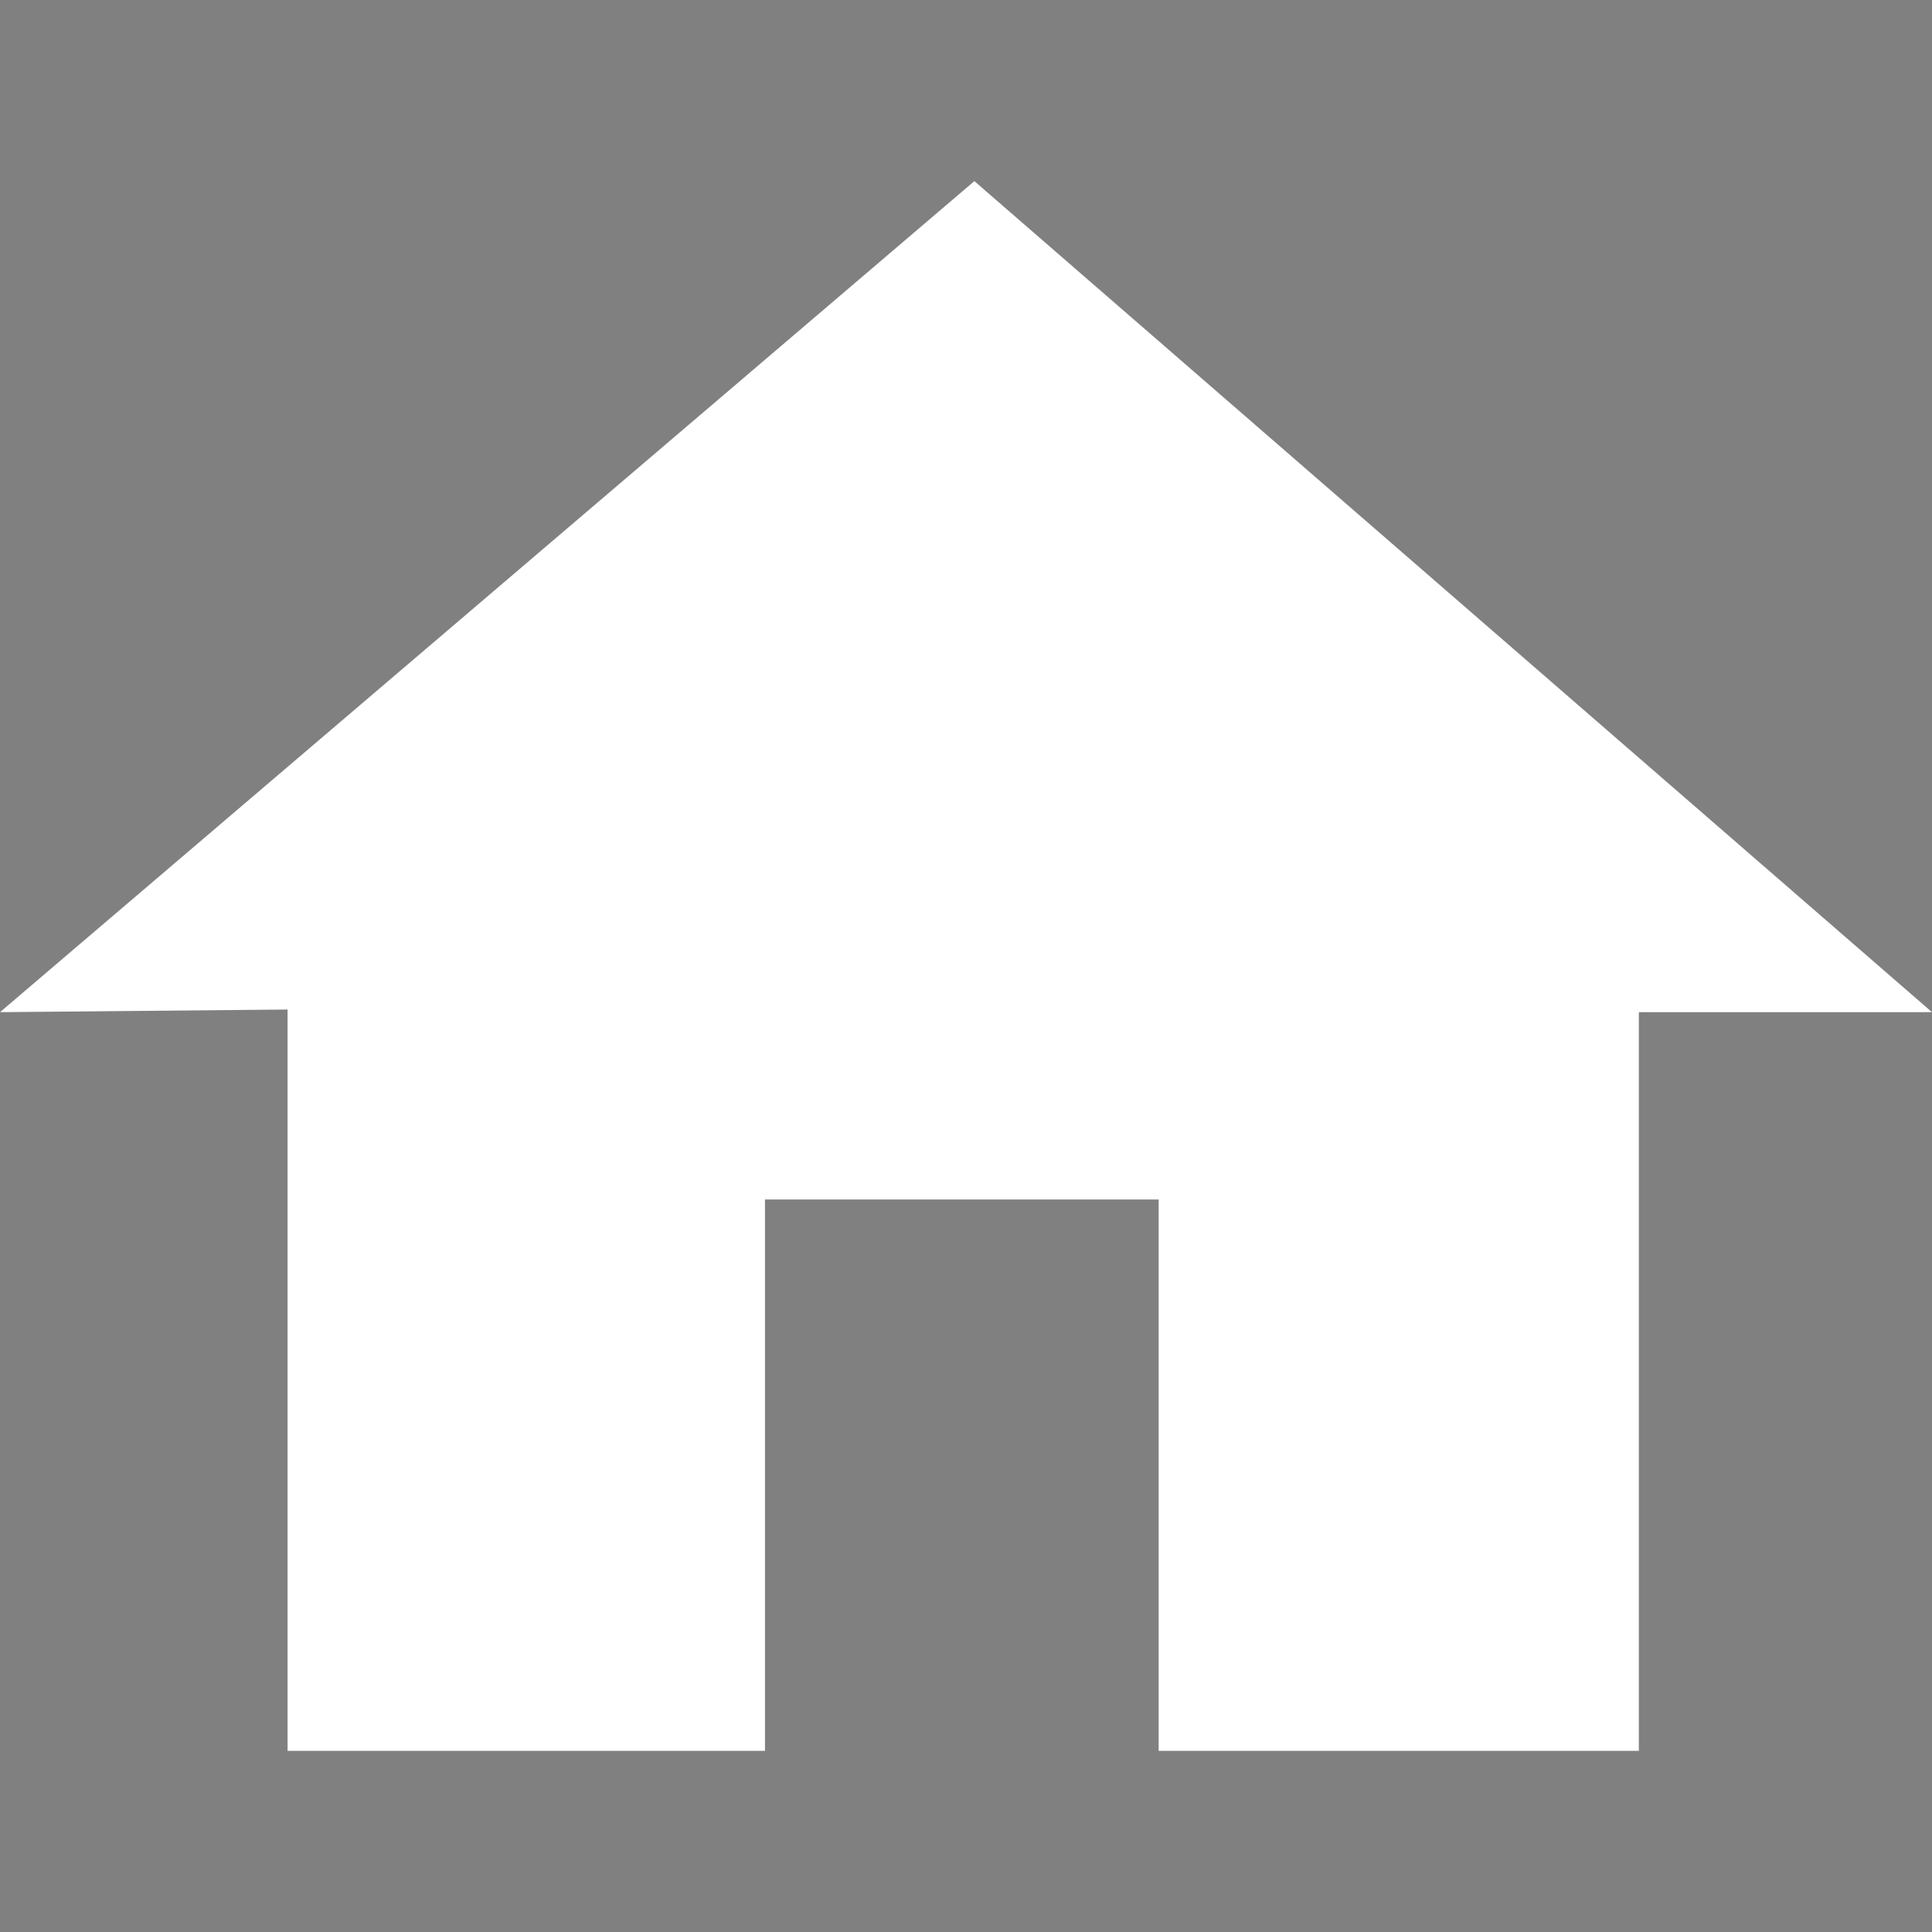 <?xml version="1.0" encoding="UTF-8" standalone="no"?>
<!-- Generator: Adobe Illustrator 22.0.1, SVG Export Plug-In . SVG Version: 6.00 Build 0)  -->

<svg
   xmlns:dc="http://purl.org/dc/elements/1.1/"
   xmlns:cc="http://creativecommons.org/ns#"
   xmlns:rdf="http://www.w3.org/1999/02/22-rdf-syntax-ns#"
   xmlns:svg="http://www.w3.org/2000/svg"
   xmlns="http://www.w3.org/2000/svg"
   xmlns:sodipodi="http://sodipodi.sourceforge.net/DTD/sodipodi-0.dtd"
   xmlns:inkscape="http://www.inkscape.org/namespaces/inkscape"
   version="1.1"
   id="Layer_1"
   x="0px"
   y="0px"
   viewBox="0 0 170.667 170.667"
   xml:space="preserve"
   sodipodi:docname="home_icon.svg"
   inkscape:version="0.92.2 (5c3e80d, 2017-08-06)"
   width="128pt"
   height="128pt"
   inkscape:export-filename="C:\Projects\neuray\discovery\research\mdl_browser\resources\graphics\home_icon.png"
   inkscape:export-xdpi="72"
   inkscape:export-ydpi="72"><rect x="0" y="0" width="170.667" height="170.667" fill="#808080" stroke="none"/><defs
     id="defs4566" /><sodipodi:namedview
     pagecolor="#ffffff"
     bordercolor="#666666"
     borderopacity="1"
     objecttolerance="10"
     gridtolerance="10"
     guidetolerance="10"
     inkscape:pageopacity="0"
     inkscape:pageshadow="2"
     inkscape:window-width="1920"
     inkscape:window-height="1137"
     id="namedview4564"
     showgrid="false"
     inkscape:zoom="2.6971428"
     inkscape:cx="142.35501"
     inkscape:cy="69.208705"
     inkscape:window-x="1912"
     inkscape:window-y="-8"
     inkscape:window-maximized="1"
     inkscape:current-layer="Layer_1"
     inkscape:document-units="pt"
     units="pt"
     inkscape:pagecheckerboard="true"
     fit-margin-top="0"
     fit-margin-left="0"
     fit-margin-right="0"
     fit-margin-bottom="0" /><style
     type="text/css"
     id="style4557">
	.st0{fill:#0000FF;}
</style><path
     class="st0"
     d="M 150.3,-25.733"
     id="path4561"
     inkscape:connector-curvature="0"
     style="fill:#0000ff" /><path
     style="fill:#ffffff;fill-opacity:1;stroke:none;stroke-width:1.293px;stroke-linecap:butt;stroke-linejoin:miter;stroke-opacity:1"
     d="M 0,89.412 86.073,16 170.667,89.412 H 144.771 V 154.667 H 102.351 V 105.959 H 67.576 v 48.708 H 25.403 V 89.179 Z"
     id="path1390"
     inkscape:connector-curvature="0" /></svg>